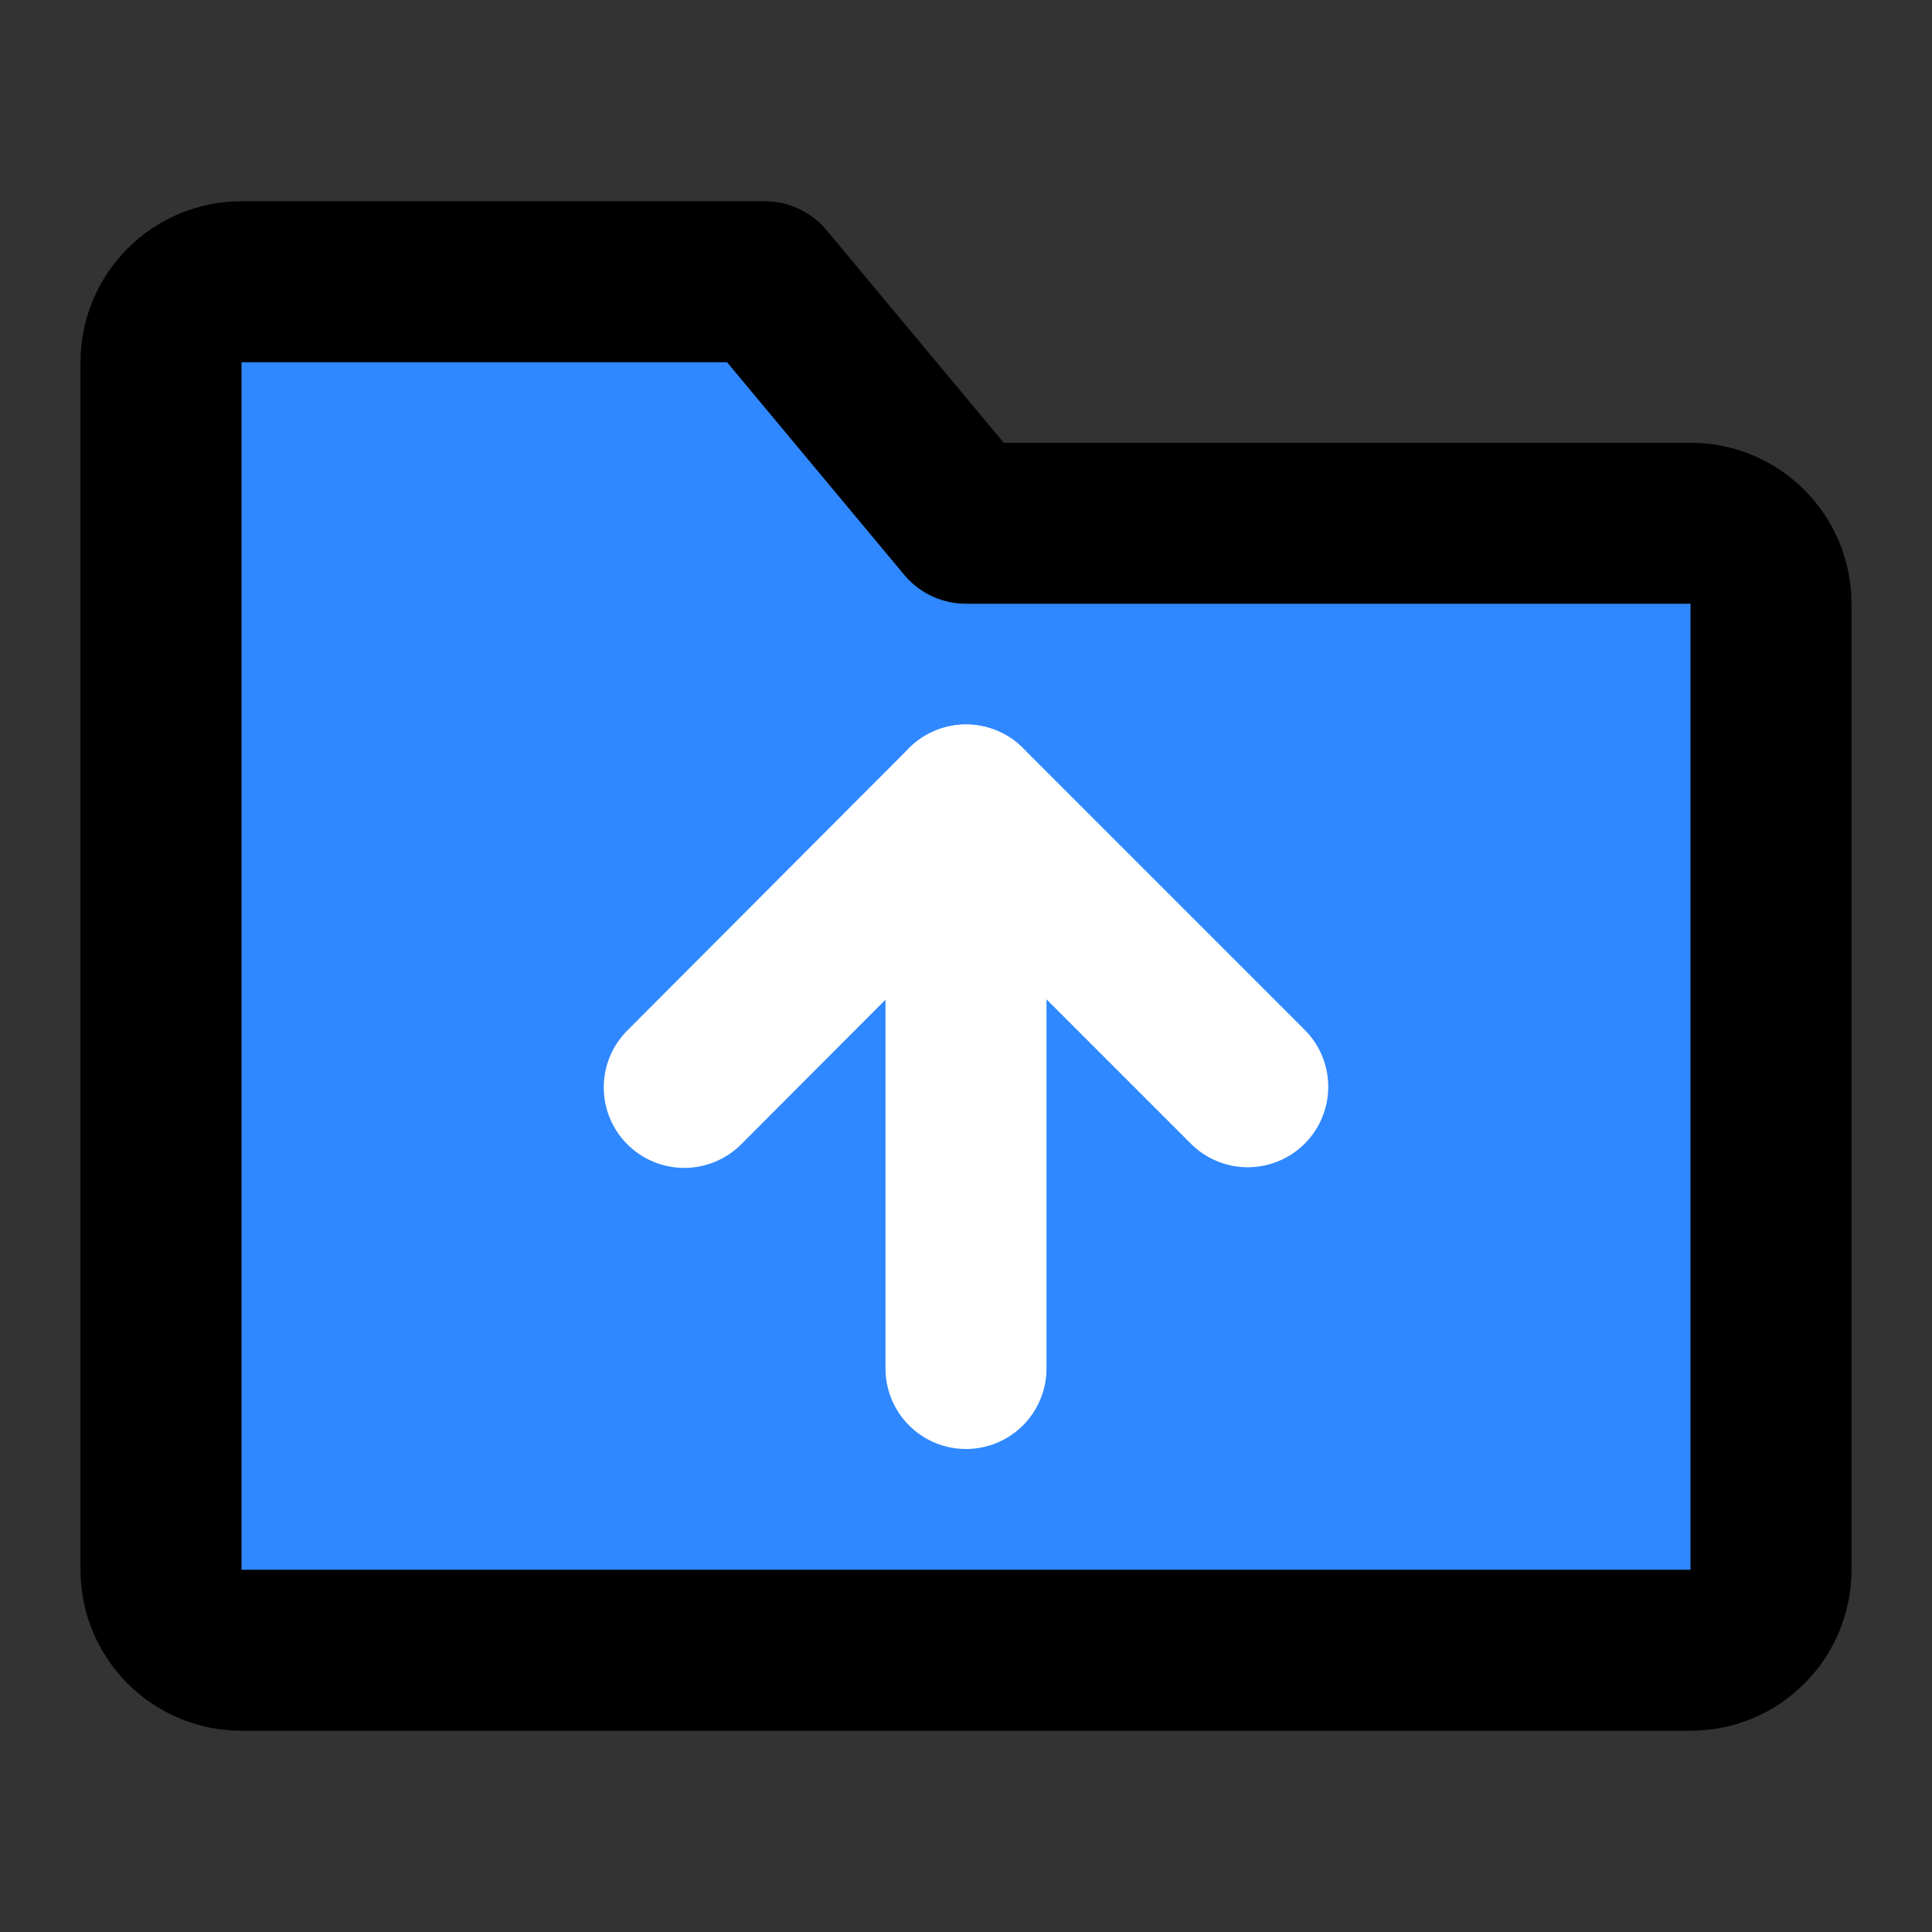 <svg width="48" height="48" viewBox="0 0 48 48" fill="none" xmlns="http://www.w3.org/2000/svg">
<rect x="0" y="0" width="48" height="48" fill="#333333" stroke="none"/>
<path d="M4 9C4 7.895 4.895 7 6 7H19L24 13H42C43.105 13 44 13.895 44 15V39C44 40.105 43.105 41 42 41H6C4.895 41 4 40.105 4 39V9Z" fill="#2F88FF" stroke="black" stroke-width="4" stroke-linejoin="round"/>
<path d="M31 27L24 20L17 27.016" stroke="white" stroke-width="4" stroke-linecap="round" stroke-linejoin="round"/>
<path d="M24 20V34" stroke="white" stroke-width="4" stroke-linecap="round" stroke-linejoin="round"/>
</svg>
